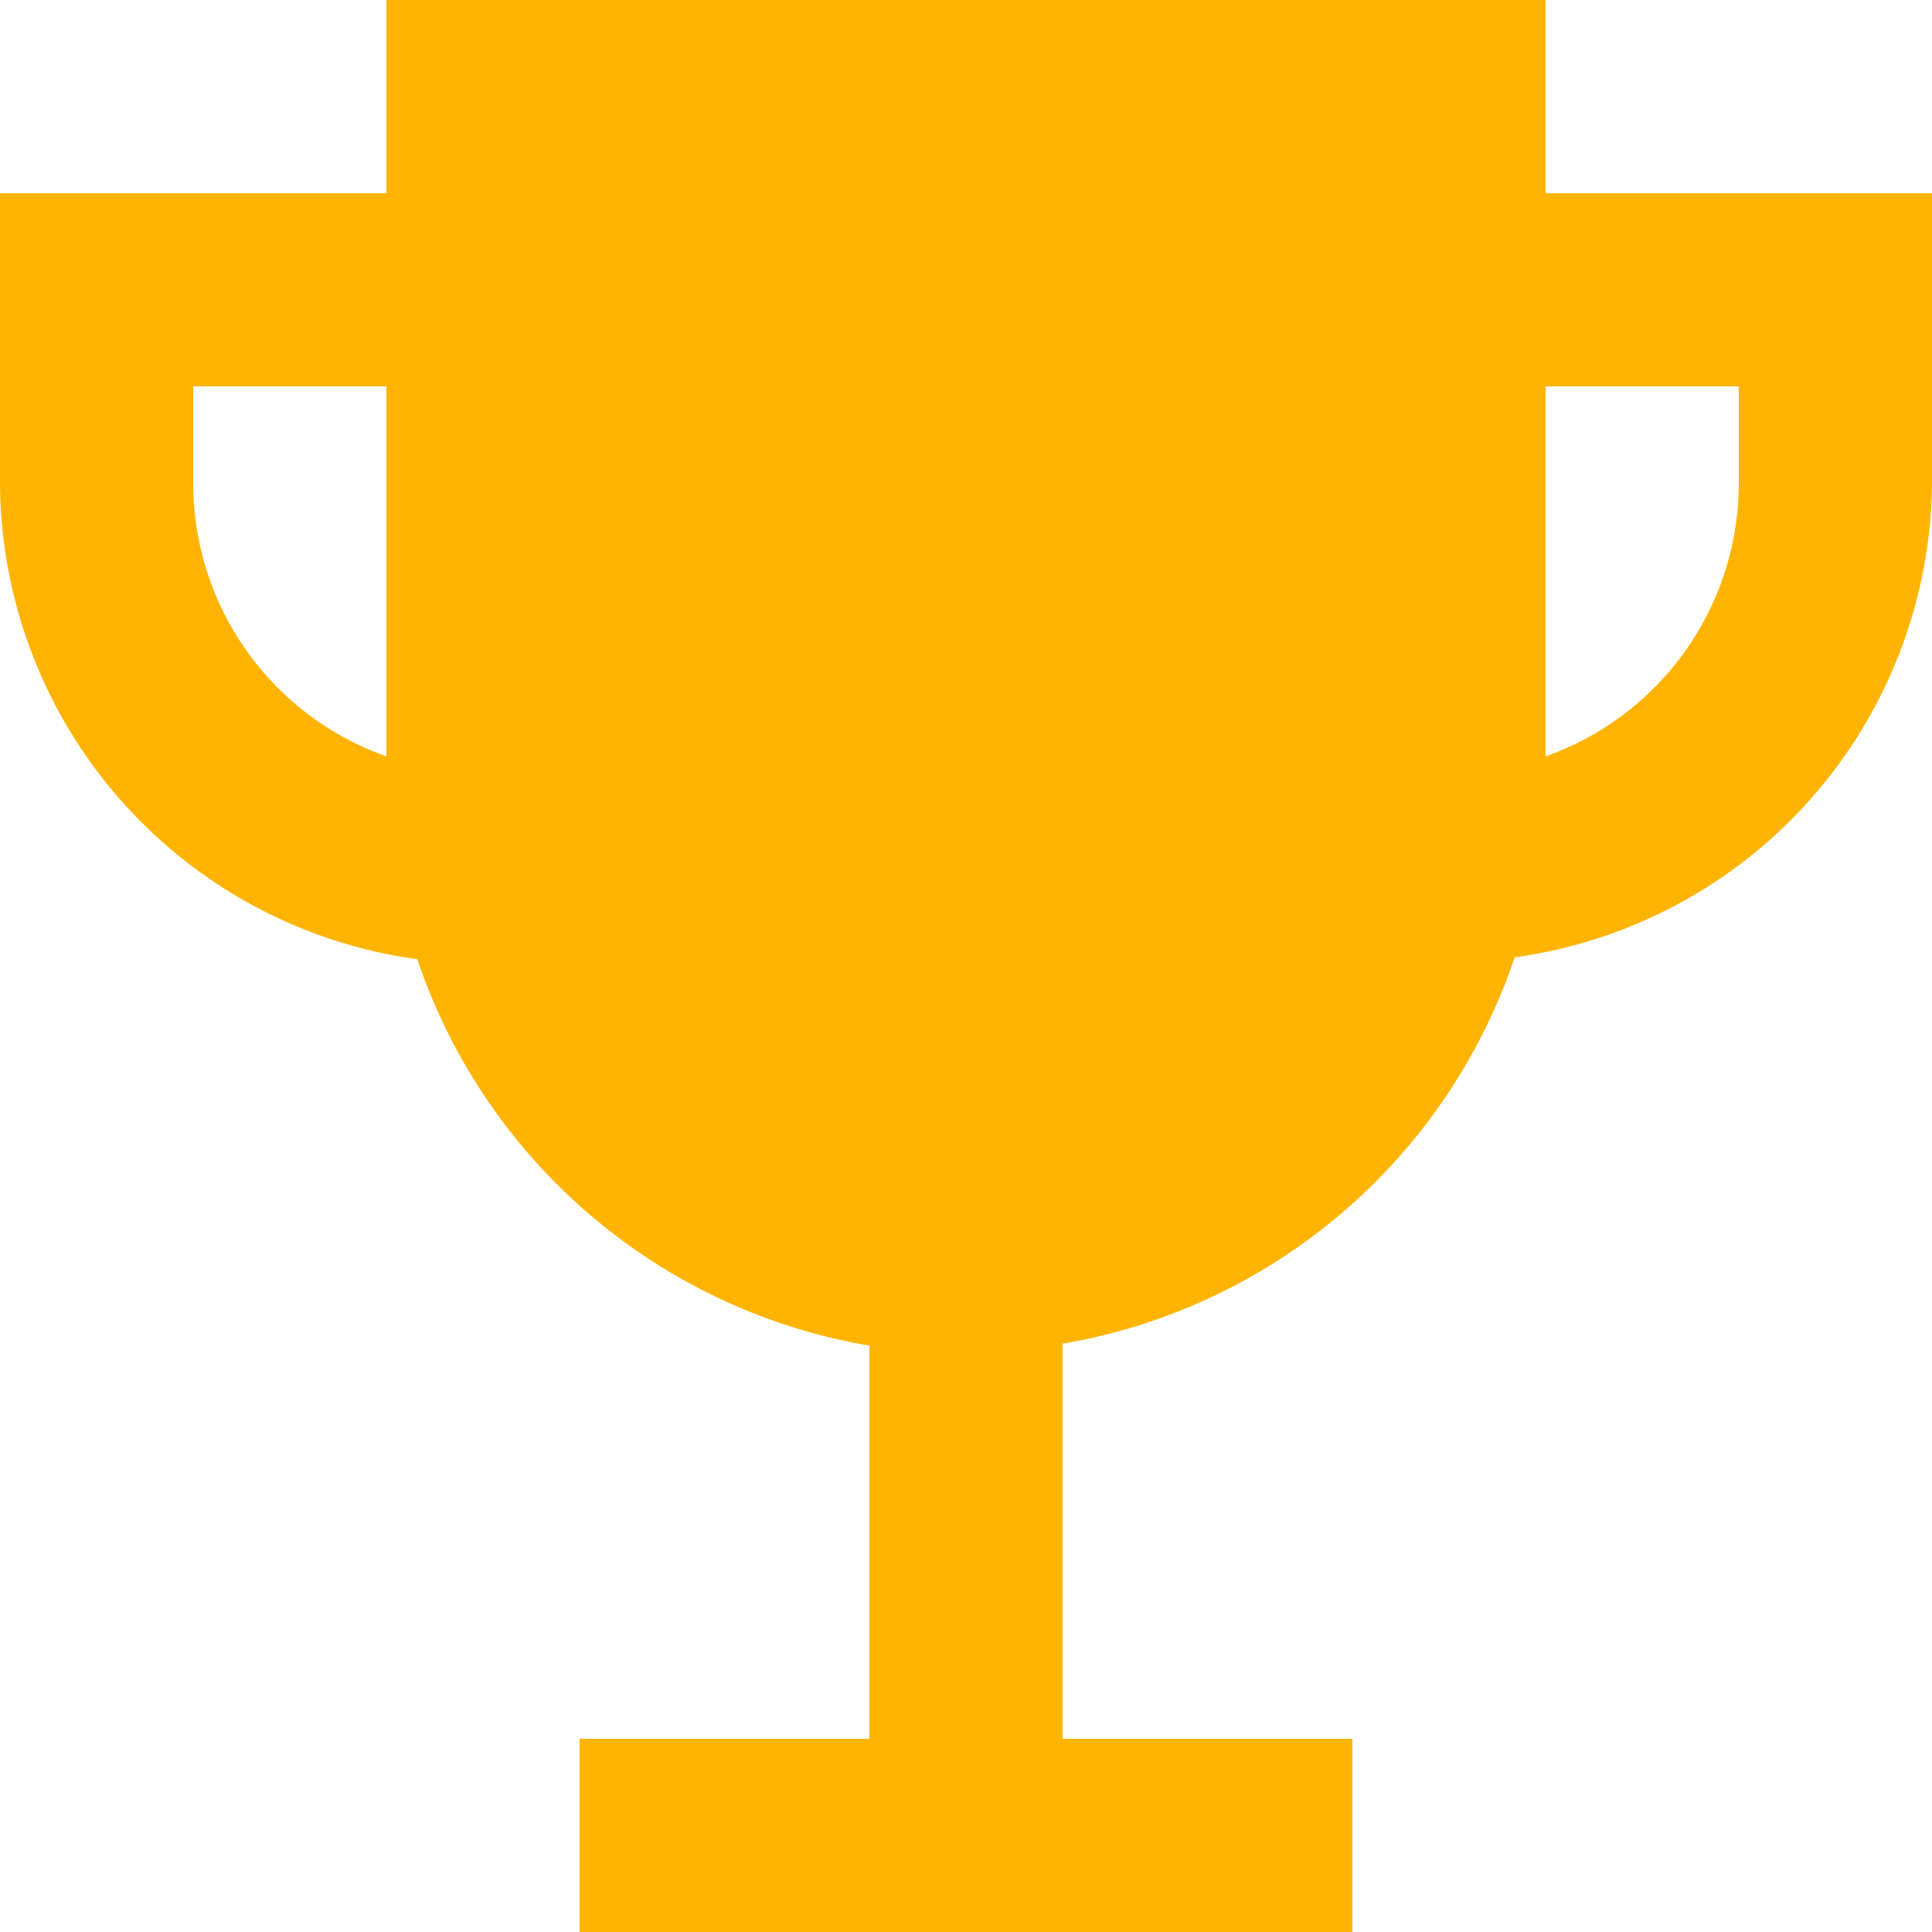 <?xml version="1.0" standalone="no"?><!DOCTYPE svg PUBLIC "-//W3C//DTD SVG 1.1//EN" "http://www.w3.org/Graphics/SVG/1.1/DTD/svg11.dtd"><svg t="1642564137729" class="icon" viewBox="0 0 1024 1024" version="1.1" xmlns="http://www.w3.org/2000/svg" p-id="13604" xmlns:xlink="http://www.w3.org/1999/xlink" width="128" height="128"><defs><style type="text/css">@font-face { font-family: Circular; font-weight: 400; src: url("chrome-extension://pefhciejnkgdgoahgfeklebcbpmhnhhd/font/Circular-Pro-Black-Regular.eot?#iefix") format("embedded-opentype"), url("chrome-extension://pefhciejnkgdgoahgfeklebcbpmhnhhd/font/Circular-Pro-Black-Regular.woff2") format("woff2"), url("chrome-extension://pefhciejnkgdgoahgfeklebcbpmhnhhd/font/Circular-Pro-Black-Regular.woff") format("woff"), url("chrome-extension://pefhciejnkgdgoahgfeklebcbpmhnhhd/font/Circular-Pro-Black-Regular.ttf") format("truetype"), url("chrome-extension://pefhciejnkgdgoahgfeklebcbpmhnhhd/font/Circular-Pro-Black-Regular.svg") format("svg"); }
@font-face { font-family: Circular; font-weight: 700; src: url("chrome-extension://pefhciejnkgdgoahgfeklebcbpmhnhhd/font/Circular-Pro-Black-Bold.eot?#iefix") format("embedded-opentype"), url("chrome-extension://pefhciejnkgdgoahgfeklebcbpmhnhhd/font/Circular-Pro-Black-Bold.woff2") format("woff2"), url("chrome-extension://pefhciejnkgdgoahgfeklebcbpmhnhhd/font/Circular-Pro-Black-Bold.woff") format("woff"), url("chrome-extension://pefhciejnkgdgoahgfeklebcbpmhnhhd/font/Circular-Pro-Black-Bold.ttf") format("truetype"), url("chrome-extension://pefhciejnkgdgoahgfeklebcbpmhnhhd/font/Circular-Pro-Black-Bold.svg") format("svg"); }
</style></defs><path d="M819.2 102.4V0H204.8v102.4H0V256a256 256 0 0 0 221.184 252.416 307.2 307.2 0 0 0 239.616 204.8V921.6H307.2V1024h409.6V921.6H563.2V712.192a307.2 307.2 0 0 0 239.616-204.8A256 256 0 0 0 1024 256V102.4zM102.4 256v-51.2h102.4v196.096A153.6 153.6 0 0 1 102.4 256z m819.2 0a153.6 153.6 0 0 1-102.4 144.896V204.8h102.4z" p-id="13605" fill="#ffb401"></path></svg>